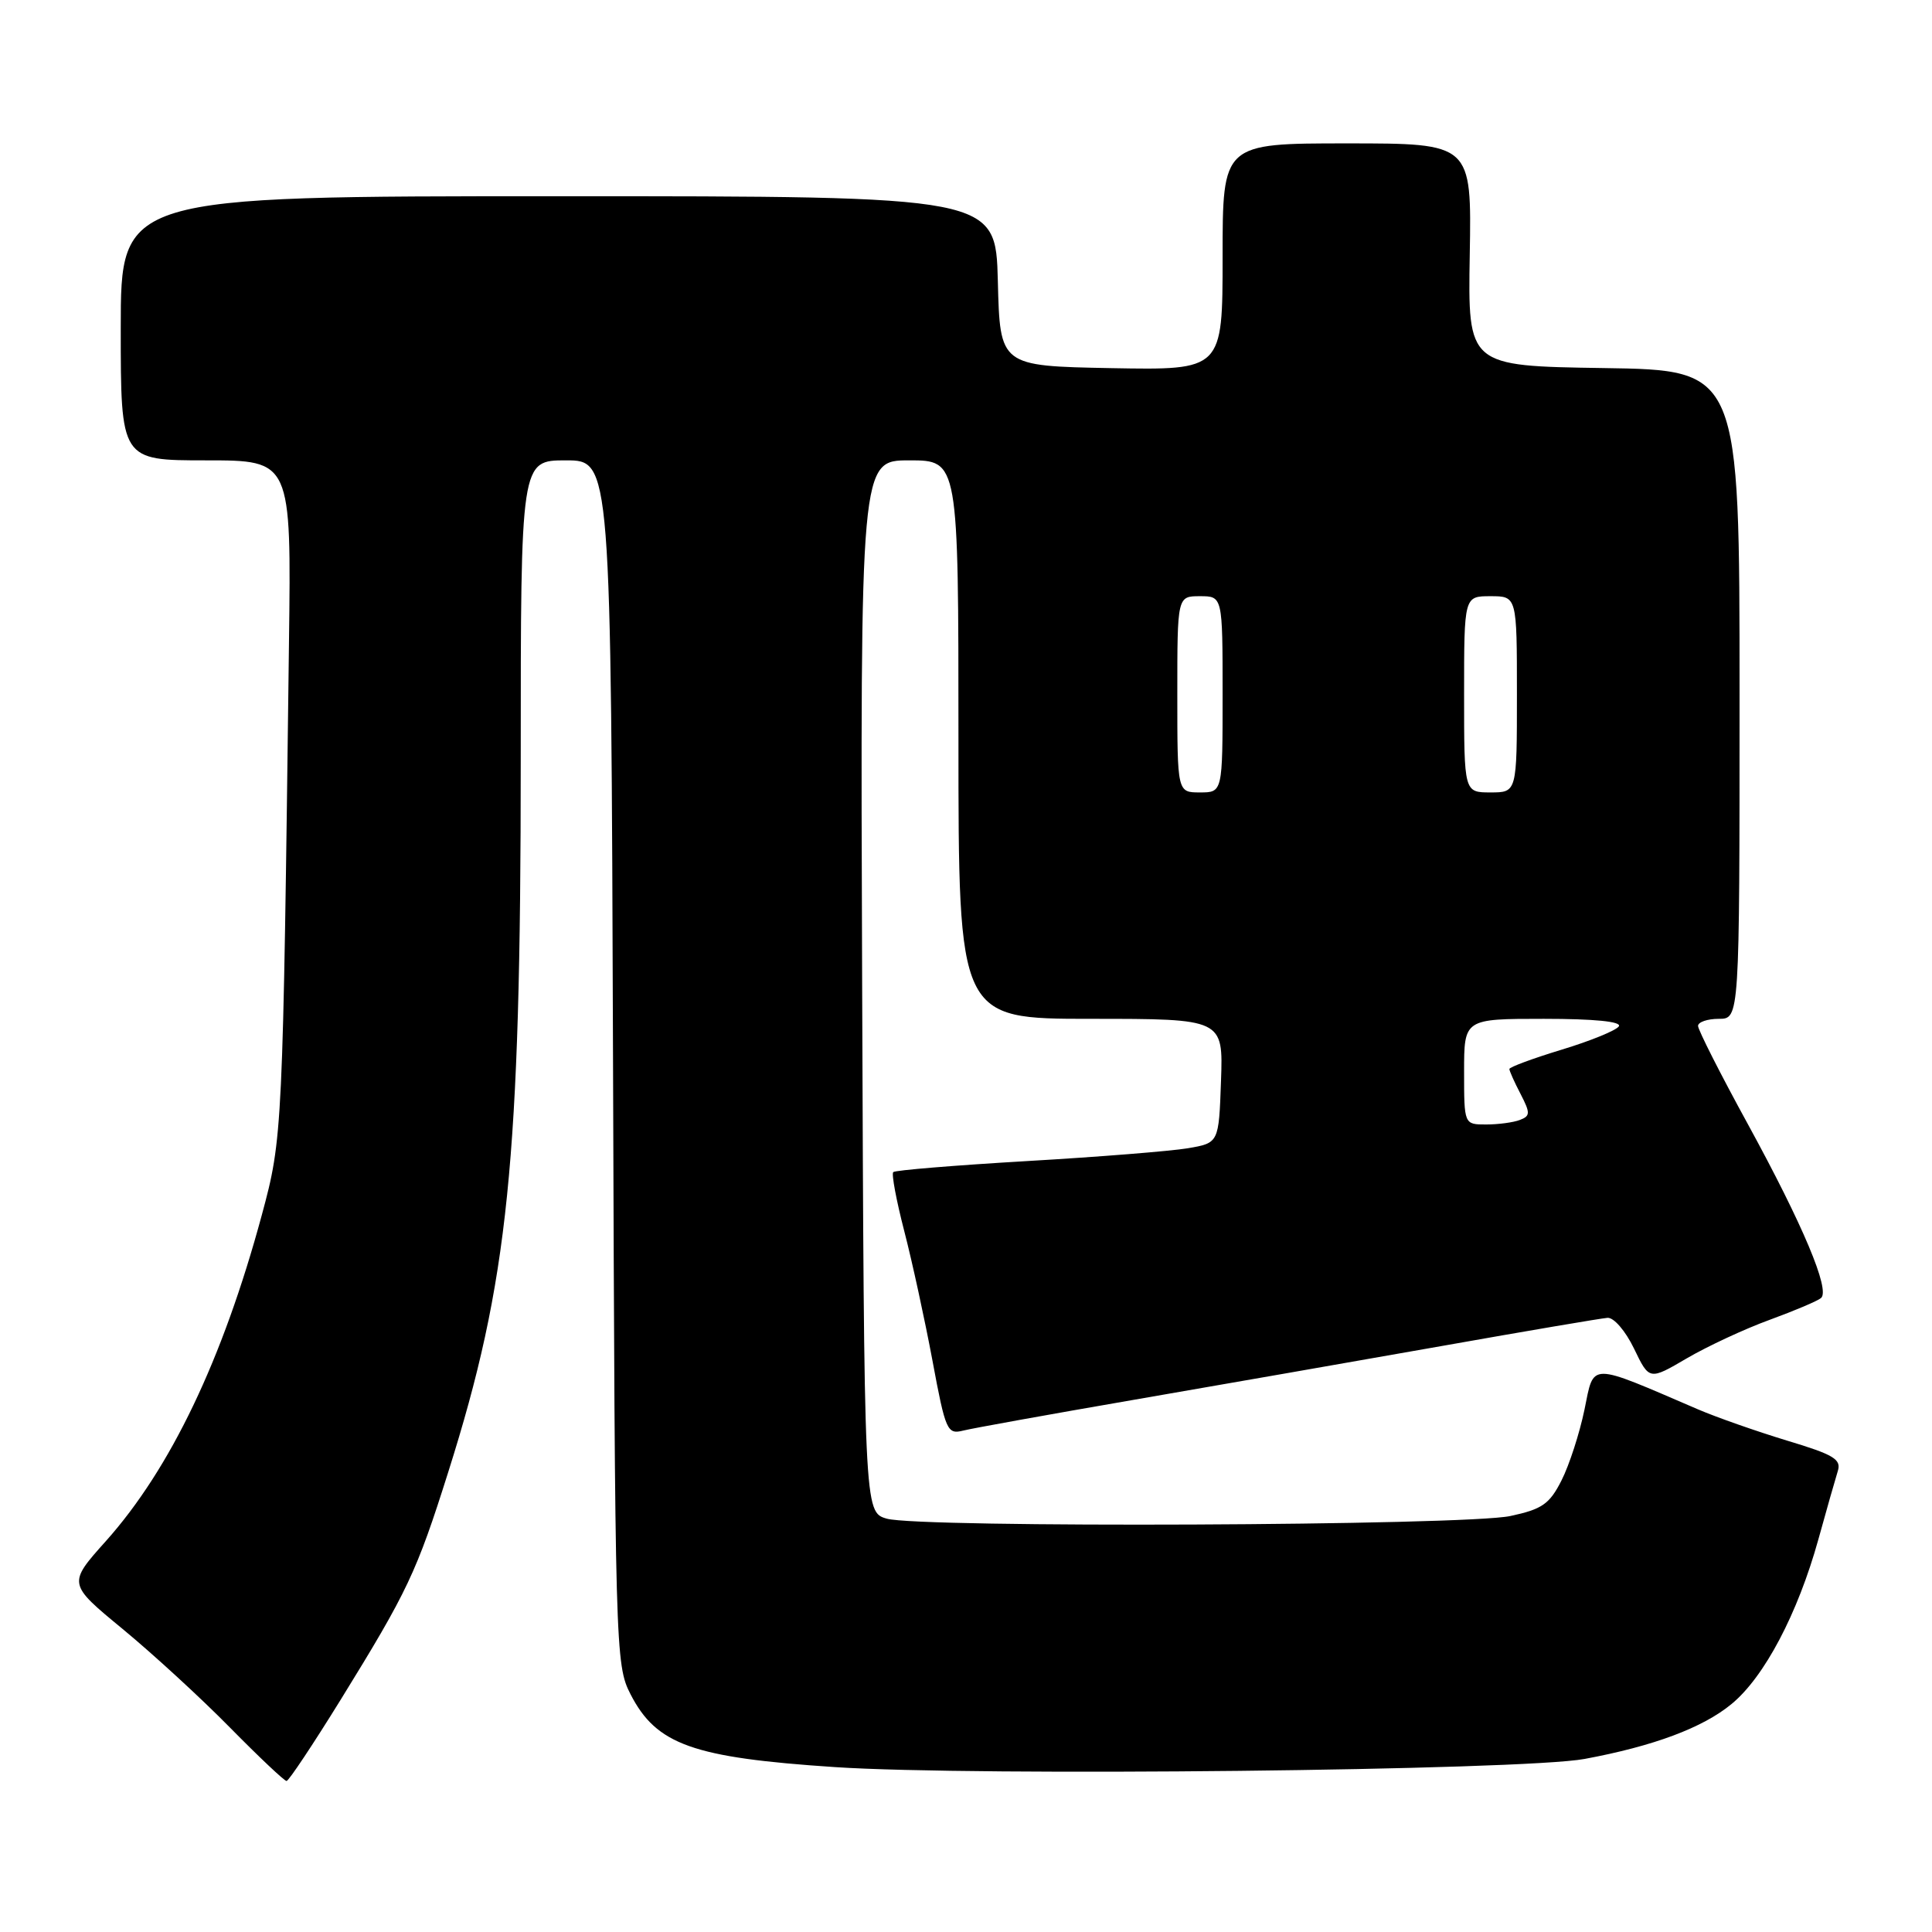<?xml version="1.0" encoding="UTF-8" standalone="no"?>
<!DOCTYPE svg PUBLIC "-//W3C//DTD SVG 1.1//EN" "http://www.w3.org/Graphics/SVG/1.1/DTD/svg11.dtd" >
<svg xmlns="http://www.w3.org/2000/svg" xmlns:xlink="http://www.w3.org/1999/xlink" version="1.1" viewBox="0 0 256 256">
 <g >
 <path fill="currentColor"
d=" M 45.13 225.24 C 54.02 210.84 55.19 208.37 59.39 195.07 C 67.37 169.84 69.00 153.90 69.00 100.75 C 69.00 61.00 69.00 61.00 74.98 61.00 C 80.96 61.00 80.96 61.00 81.23 140.75 C 81.49 218.94 81.54 220.58 83.55 224.50 C 86.98 231.18 91.79 232.90 110.63 234.15 C 129.19 235.39 201.73 234.60 209.96 233.07 C 219.12 231.37 225.62 228.94 229.44 225.79 C 233.79 222.21 238.21 213.81 240.94 203.99 C 242.03 200.04 243.19 195.98 243.51 194.95 C 244.02 193.37 243.02 192.76 236.80 190.89 C 232.79 189.67 227.47 187.81 225.00 186.75 C 210.37 180.46 211.25 180.46 209.95 186.79 C 209.30 189.93 207.93 194.15 206.91 196.16 C 205.32 199.30 204.34 199.98 200.13 200.88 C 194.11 202.17 121.78 202.48 117.50 201.23 C 114.50 200.36 114.50 200.36 114.24 130.68 C 113.99 61.00 113.99 61.00 120.49 61.00 C 127.00 61.00 127.00 61.00 127.00 98.00 C 127.00 135.00 127.00 135.00 144.54 135.00 C 162.08 135.00 162.08 135.00 161.79 143.22 C 161.50 151.45 161.50 151.45 157.39 152.15 C 155.14 152.53 145.53 153.30 136.05 153.85 C 126.56 154.41 118.60 155.06 118.36 155.31 C 118.11 155.56 118.77 159.07 119.82 163.13 C 120.87 167.18 122.55 174.91 123.56 180.31 C 125.29 189.61 125.51 190.09 127.63 189.56 C 128.87 189.25 139.02 187.42 150.19 185.49 C 161.36 183.56 179.72 180.35 191.00 178.36 C 202.28 176.36 212.18 174.68 213.00 174.62 C 213.84 174.55 215.39 176.36 216.52 178.70 C 218.54 182.90 218.54 182.90 223.52 179.98 C 226.26 178.38 231.20 176.08 234.50 174.88 C 237.80 173.67 240.86 172.38 241.30 171.99 C 242.53 170.93 238.90 162.31 231.61 148.97 C 227.97 142.33 225.00 136.46 225.00 135.94 C 225.00 135.43 226.24 135.00 227.75 135.00 C 230.50 135.00 230.50 135.00 230.50 92.02 C 230.50 49.04 230.50 49.04 212.50 48.77 C 194.50 48.50 194.50 48.50 194.75 33.75 C 195.00 19.00 195.00 19.00 178.50 19.00 C 162.00 19.00 162.00 19.00 162.00 34.03 C 162.00 49.05 162.00 49.05 147.25 48.78 C 132.50 48.50 132.50 48.50 132.22 37.25 C 131.93 26.00 131.93 26.00 73.97 26.00 C 16.00 26.00 16.00 26.00 16.00 43.50 C 16.00 61.00 16.00 61.00 27.30 61.00 C 38.60 61.00 38.60 61.00 38.29 85.25 C 37.48 150.17 37.45 150.77 34.69 161.00 C 29.51 180.15 22.60 194.60 14.05 204.18 C 8.97 209.85 8.97 209.85 16.24 215.84 C 20.23 219.13 26.64 225.01 30.47 228.91 C 34.31 232.81 37.68 235.99 37.97 235.99 C 38.26 235.98 41.48 231.14 45.13 225.24 Z  M 194.00 142.00 C 194.00 135.00 194.00 135.00 204.56 135.00 C 211.25 135.00 214.89 135.36 214.51 135.99 C 214.17 136.53 210.77 137.92 206.95 139.08 C 203.13 140.24 200.00 141.40 200.00 141.65 C 200.00 141.90 200.66 143.38 201.48 144.95 C 202.79 147.49 202.78 147.87 201.39 148.40 C 200.54 148.73 198.52 149.00 196.92 149.00 C 194.00 149.00 194.00 149.00 194.00 142.00 Z  M 156.00 92.00 C 156.00 79.00 156.00 79.00 159.00 79.00 C 162.00 79.00 162.00 79.00 162.00 92.00 C 162.00 105.00 162.00 105.00 159.00 105.00 C 156.00 105.00 156.00 105.00 156.00 92.00 Z  M 194.00 92.00 C 194.00 79.00 194.00 79.00 197.50 79.00 C 201.00 79.00 201.00 79.00 201.00 92.00 C 201.00 105.00 201.00 105.00 197.50 105.00 C 194.00 105.00 194.00 105.00 194.00 92.00 Z "/>
</g>
</svg>